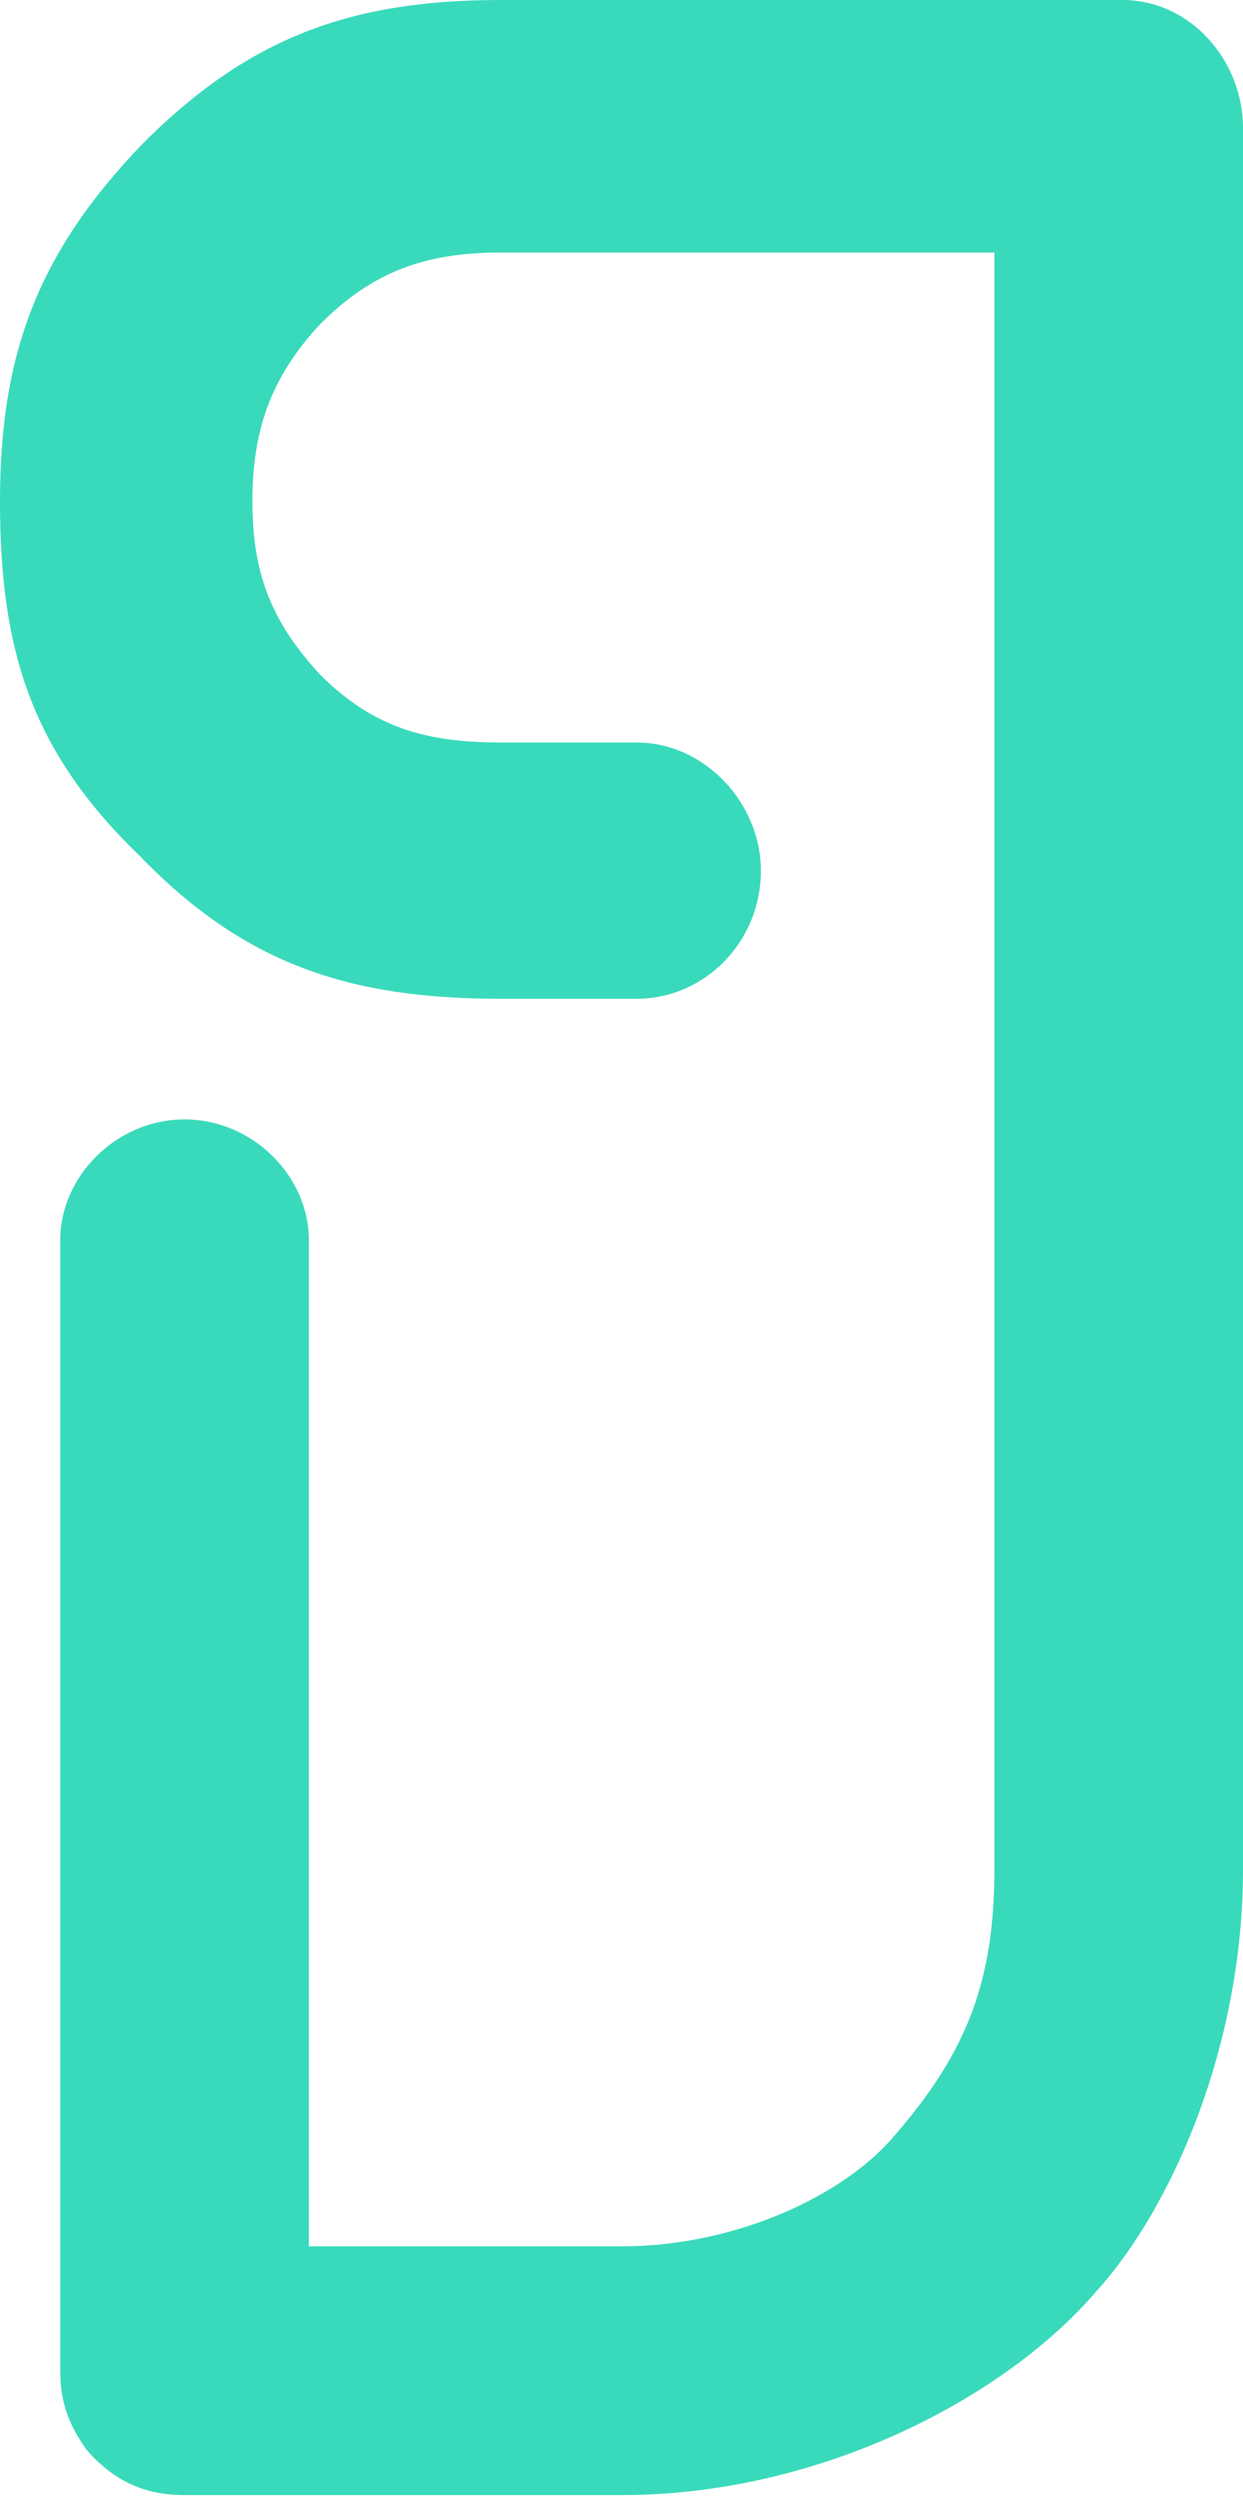 <?xml version="1.0" encoding="UTF-8" standalone="no"?><!DOCTYPE svg PUBLIC "-//W3C//DTD SVG 1.1//EN" "http://www.w3.org/Graphics/SVG/1.1/DTD/svg11.dtd"><svg width="198px" height="398px" version="1.1" xmlns="http://www.w3.org/2000/svg" xmlns:xlink="http://www.w3.org/1999/xlink" xml:space="preserve" xmlns:serif="http://www.serif.com/" style="fill-rule:evenodd;clip-rule:evenodd;stroke-linejoin:round;stroke-miterlimit:2;"><path d="M79.8,159l21.6,0c10.8,0 19.8,-9 19.8,-20.4c0,-10.8 -9,-20.4 -19.8,-20.4l-21.6,0c-12,0 -20.4,-2.4 -28.8,-10.8c-7.8,-8.4 -10.8,-16.2 -10.8,-27.6c0,-11.4 3,-19.8 10.8,-28.2c8.4,-8.4 16.8,-11.4 28.8,-11.4l78.6,0l0,257.4c0,17.4 -4.2,28.8 -15.6,42c-7.8,9.6 -25.2,18 -43.8,18l-49.8,0l0,-160.2c0,-10.2 -9,-19.2 -19.8,-19.2c-10.8,0 -19.8,9 -19.8,19.2l0,180c0,4.8 1.2,8.4 4.2,12.6c4.2,4.8 9,7.2 15.6,7.2l69.6,0c31.8,0 61.2,-15.6 75.6,-32.4c12,-13.2 23.4,-39 23.4,-67.2l0,-277.2c0,-10.8 -8.4,-20.4 -19.2,-20.4l-99,0c-24,0 -40.2,6 -57,22.8c-16.8,17.4 -22.8,33.6 -22.8,57c0,23.4 4.8,39.6 22.2,56.4c16.8,17.4 33.6,22.8 57.6,22.8Z" style="fill:#38dabb;fill-rule:nonzero;"/></svg>
